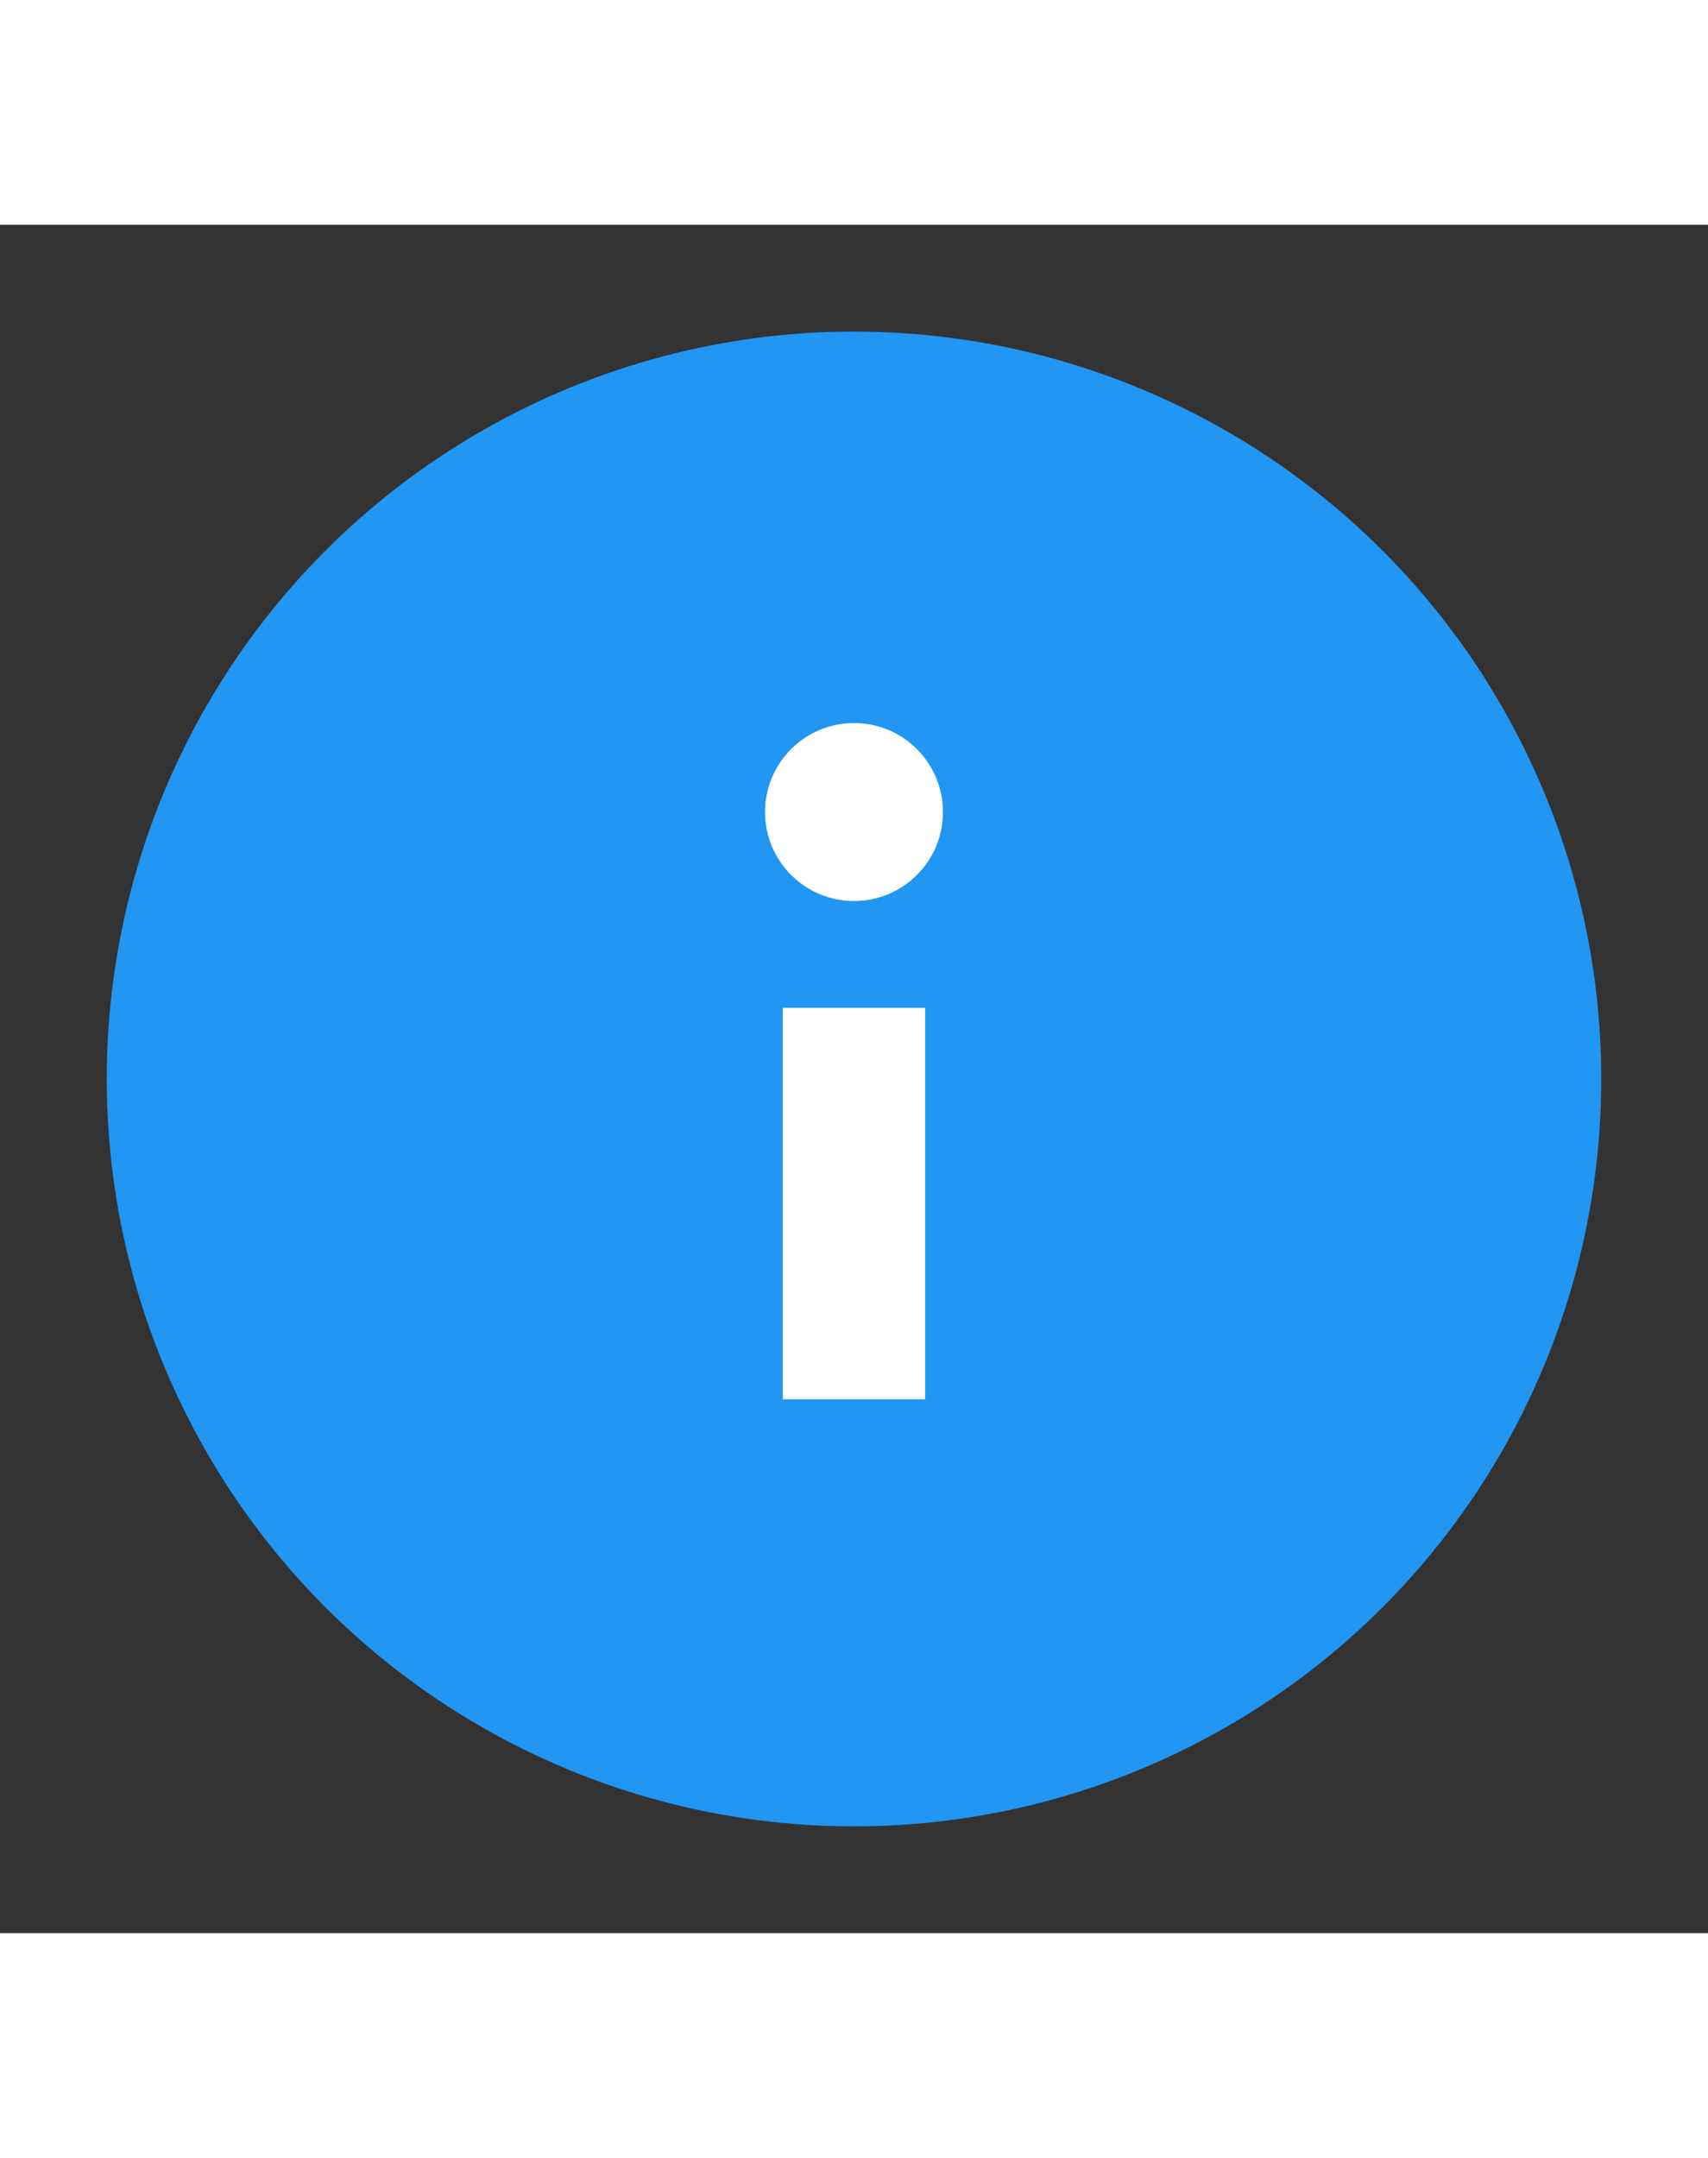 <?xml version="1.0" encoding="UTF-8" standalone="no"?> <svg version="1" width="38px" xmlns="http://www.w3.org/2000/svg" viewBox="0 0 48 48" enable-background="new 0 0 48 48">
    <rect x="0" y="0" width="48" height="48" fill="#333333" stroke="none"/>
    <circle fill="#2196F3" cx="24" cy="24" r="21"/>
    <rect x="22" y="22" fill="#fff" width="4" height="11"/>
    <circle fill="#fff" cx="24" cy="16.5" r="2.5"/>
</svg>
